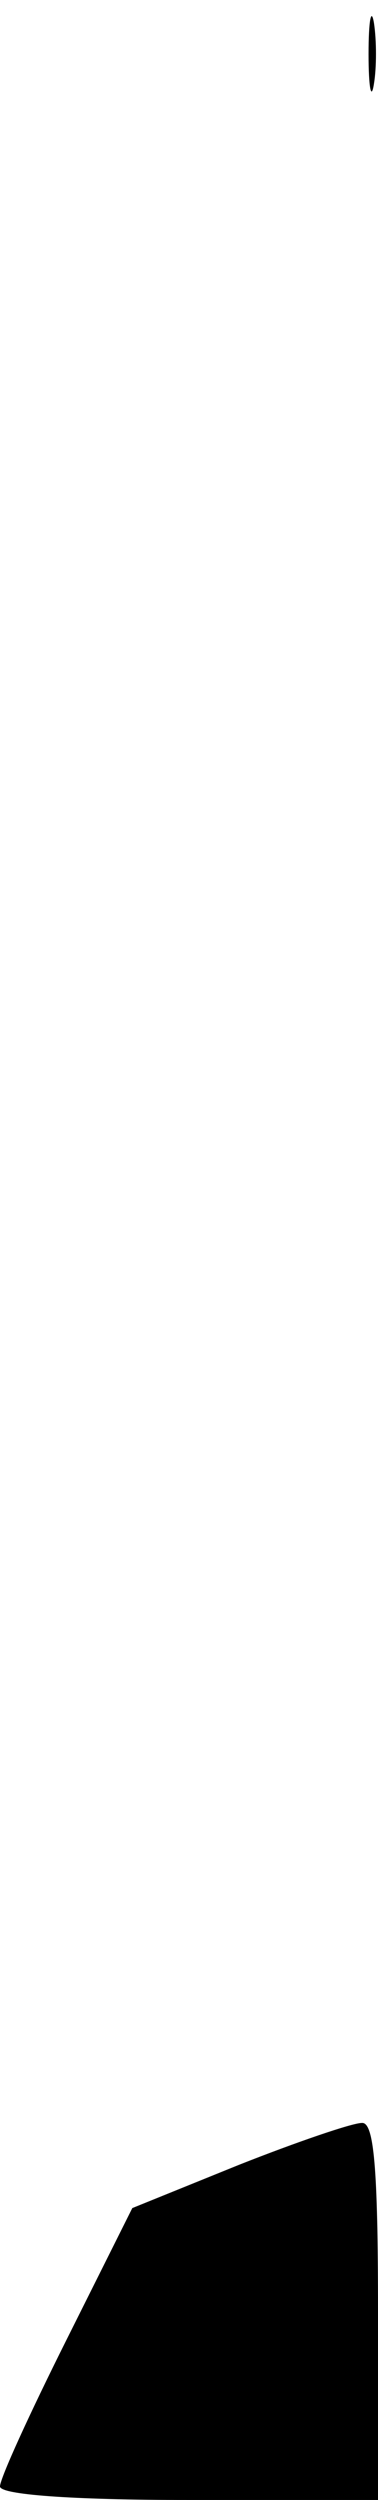 <?xml version="1.0" standalone="no"?>
<!DOCTYPE svg PUBLIC "-//W3C//DTD SVG 20010904//EN"
 "http://www.w3.org/TR/2001/REC-SVG-20010904/DTD/svg10.dtd">
<svg version="1.0" xmlns="http://www.w3.org/2000/svg"
 width="28pt" height="185pt" viewBox="0 0 28 185"
 preserveAspectRatio="xMidYMid meet">
<g transform="translate(0,185) scale(0.1,-0.1)"
fill="#000000" stroke="none">
<path fill="#000000" stroke="none" d="M273 1810 c0 -25 2 -35 4 -22 2 12 2
32 0 45 -2 12 -4 2 -4 -23z"/>
<path fill="#000000" stroke="none" d="M177 248 l-79 -32 -49 -98 c-27 -54
-49 -102 -49 -108 0 -6 52 -10 140 -10 l140 0 0 140 c0 106 -3 140 -12 139 -7
0 -48 -14 -91 -31z"/>
</g>
</svg>
